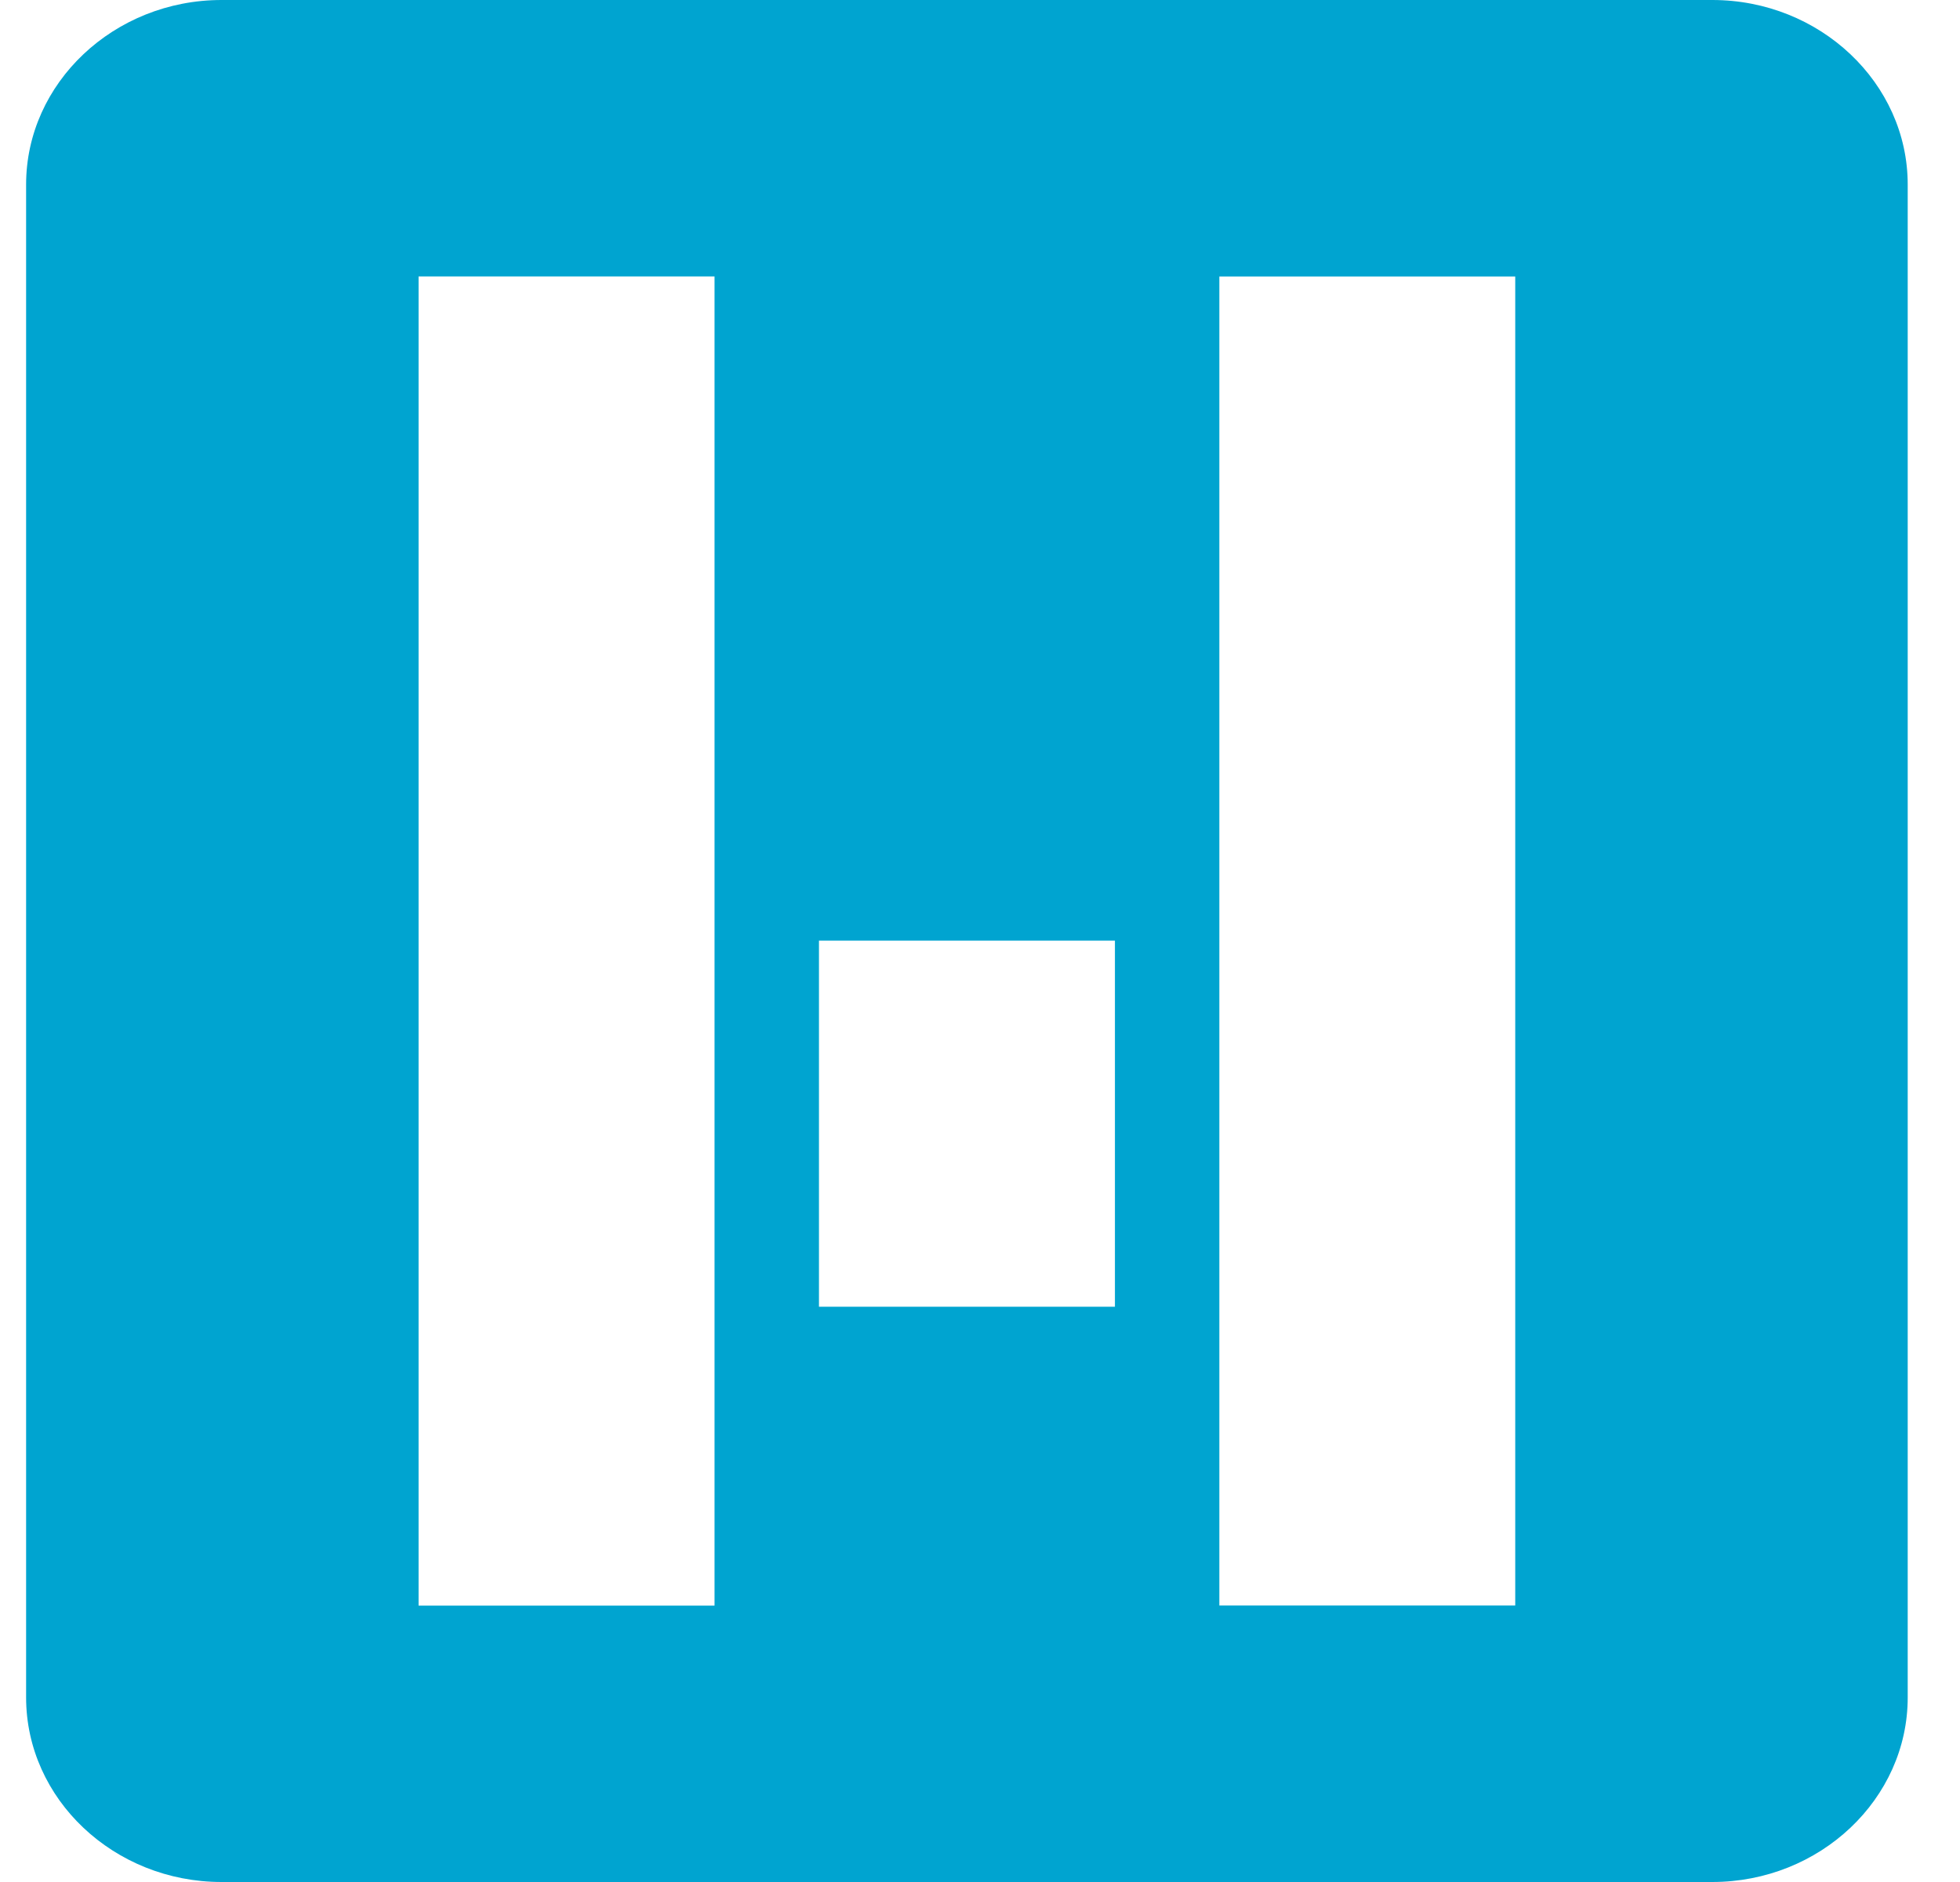 <svg width="25" height="24" fill="none" xmlns="http://www.w3.org/2000/svg"><path d="M21.84 0H2.826C1.454 0 .333 1.058.333 2.353v19.294C.333 22.942 1.453 24 2.826 24H21.84c1.373 0 2.493-1.058 2.493-2.353V2.353c0-1.295-1.12-2.353-2.492-2.353zM9.114 20.475H5.339V3.525h3.775v16.95zm5.107-3.811h-3.775v-4.669h3.775v4.669zm5.107 3.81h-3.775V3.526h3.774v16.95z" fill="#00A4D0"/></svg>